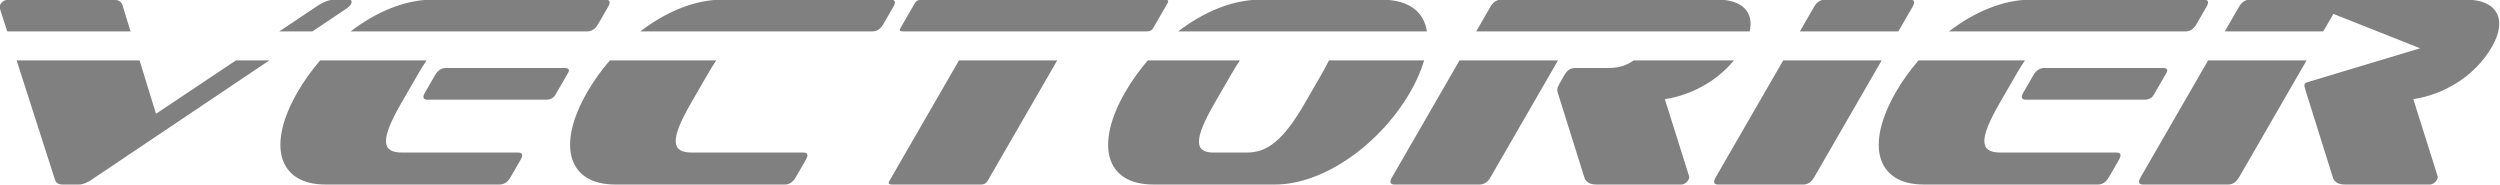 <svg xmlns="http://www.w3.org/2000/svg" xml:space="preserve" viewBox="0 0 2602.3 192.42"><path fill="gray" d="M-289.02 1413.6c-2.048 0-2.943.896-2.943 2.048 0 .64.256 1.536 1.152 2.304l10.438 10.624h63.654l-12.013-12.416c-1.664-1.664-3.711-2.56-6.655-2.56zm168.19 0c-2.816 0-4.864.896-6.655 2.56l-12.477 12.416h17.12l10.717-10.752c.768-.768 1.024-1.537 1.024-2.049 0-1.28-1.024-2.175-2.433-2.175zm50.311 0c-13.926 0-25.255 5.68-32.627 14.975h122.1c2.304 0 3.457-1.152 3.457-3.456l-0-8.193c0-2.176-1.152-3.327-3.456-3.327zm149.51 0c-13.926 0-25.255 5.68-32.626 14.975h119.79c2.304 0 3.457-1.152 3.457-3.456l-0-8.193c0-2.176-1.152-3.327-3.456-3.327zm103.05 0c-1.664 0-2.432.511-2.432 1.663l.001 11.904c0 1.024.768 1.408 2.432 1.408h125.57c1.664 0 2.433-.384 2.433-1.408l-.001-11.904c0-1.152-.768-1.663-2.432-1.663zm174.73 0c-14.051 0-25.449 5.642-32.832 14.975h128.37c-7.401-9.277-18.774-14.975-32.814-14.975zm124.42 0c-2.304 0-3.456 1.151-3.456 3.327l-0 11.648h141.14c-3.452-9.119-13.39-14.975-25.814-14.975zm166.92 0c-2.176 0-3.329 1.151-3.329 3.327l-0 11.648h50.816l0-11.648c0-2.176-1.152-3.327-3.328-3.327zm106.25 0c-13.926 0-25.255 5.68-32.627 14.975h122.1c2.304 0 3.456-1.152 3.456-3.456l-0-8.193c0-2.176-1.151-3.327-3.455-3.327zm113.16 0c-2.304 0-3.456 1.151-3.456 3.327l-0 11.648h50.816l-0-8.266 55.017 16.242-47.336 15.784c-2.441.814-2.441.814 2.175 5.552l38.528 39.552c2.304 2.432 5.247 3.456 8.447 3.456h43.776c1.536 0 2.304-1.024 2.304-2.048 0-.64-.256-1.536-.896-2.048l-35.328-36.224c13.696-2.048 24.959-10.24 24.959-24.704 0-13.184-11.648-22.271-27.136-22.271zm-1134.4 28.667 55.085 56.068c1.536 1.664 3.328 2.56 5.632 2.56h8.448c2.048 0 3.84-.896 5.375-2.56l55.891-56.068h-17.231l-25.347 25.221-24.403-25.221zm156.66 0c-1.437 4.63-2.238 9.645-2.238 14.981 0 25.344 17.791 43.648 41.983 43.648h89.856c2.304 0 3.456-1.152 3.456-3.456l0-8.192c0-2.304-1.152-3.457-3.456-3.457h-59.905c-10.496 0-15.104-5.888-15.104-23.296l0-13.952c0-2.371.125-4.403.316-6.277zm149.51 0c-1.437 4.63-2.237 9.645-2.237 14.981 0 25.344 17.791 43.648 41.982 43.648h87.68c2.176 0 3.328-1.152 3.328-3.456l0-8.192c0-2.304-1.152-3.457-3.328-3.457h-57.728c-10.496 0-15.104-5.888-15.104-23.296l0-13.952c0-2.371.125-4.403.316-6.277zm180.17 0 0 56.964c0 1.152.766 1.664 2.43 1.664h45.953c1.536 0 2.304-.512 2.304-1.664l-0-56.964zm97.445 0c-1.418 4.618-2.206 9.629-2.206 14.981 0 24.704 17.151 43.648 42.111 43.648h62.72c25.216 0 42.24-19.072 42.24-43.648 0-5.328-.806-10.345-2.256-14.981h-49.132c.191 1.874.316 3.905.316 6.277l-0 13.952c0 17.408-4.608 23.296-15.104 23.296h-17.407c-9.728 0-14.081-6.016-14.081-23.296l0-13.952c0-2.369.128-4.4.321-6.277zm160.87 0-0 55.173c0 2.304 1.151 3.456 3.455 3.456h43.904c2.304 0 3.457-1.152 3.457-3.456l0-55.173zm89.836 0c-1.899 2.315-5.397 3.589-10.476 3.589H539.6c-2.304 0-3.328 1.152-3.328 3.328l0 3.968c0 2.304.767 3.328 2.175 4.736l38.528 39.552c2.304 2.432 5.247 3.456 8.447 3.456h43.776c1.536 0 2.305-1.024 2.305-2.048 0-.64-.257-1.536-.897-2.048l-35.328-36.224c11.522-1.723 21.294-7.813 24.115-18.309zm77.21 0-0 55.173c0 2.304 1.152 3.456 3.328 3.456h44.16c2.176 0 3.328-1.152 3.328-3.456l0-55.173zm69.829 0c-1.437 4.63-2.238 9.645-2.238 14.981 0 25.344 17.791 43.648 41.983 43.648h89.856c2.304 0 3.457-1.152 3.457-3.456l0-8.192c0-2.304-1.153-3.457-3.457-3.457h-59.904c-10.496 0-15.104-5.888-15.104-23.296l0-13.952c0-2.371.125-4.403.316-6.277zm149.45 0-0 55.173c0 2.304 1.151 3.456 3.455 3.456h43.904c2.304 0 3.456-1.152 3.456-3.456l.001-42.544 0-12.629zm-907.18 3.589c-2.304 0-3.456 1.152-3.456 3.328l0 8.32c0 2.176 1.151 3.328 3.455 3.328h61.185c2.176 0 3.328-.768 3.328-2.304l.001-10.369c0-1.536-1.152-2.304-3.328-2.304zm824.87 0c-2.304 0-3.457 1.152-3.457 3.328l0 8.32c0 2.176 1.152 3.328 3.456 3.328h61.184c2.176 0 3.329-.768 3.329-2.304l.001-10.369c0-1.536-1.153-2.304-3.329-2.304z" transform="matrix(2.017 0 -1.273 2.204 2391.6 -3115.9)"/></svg>